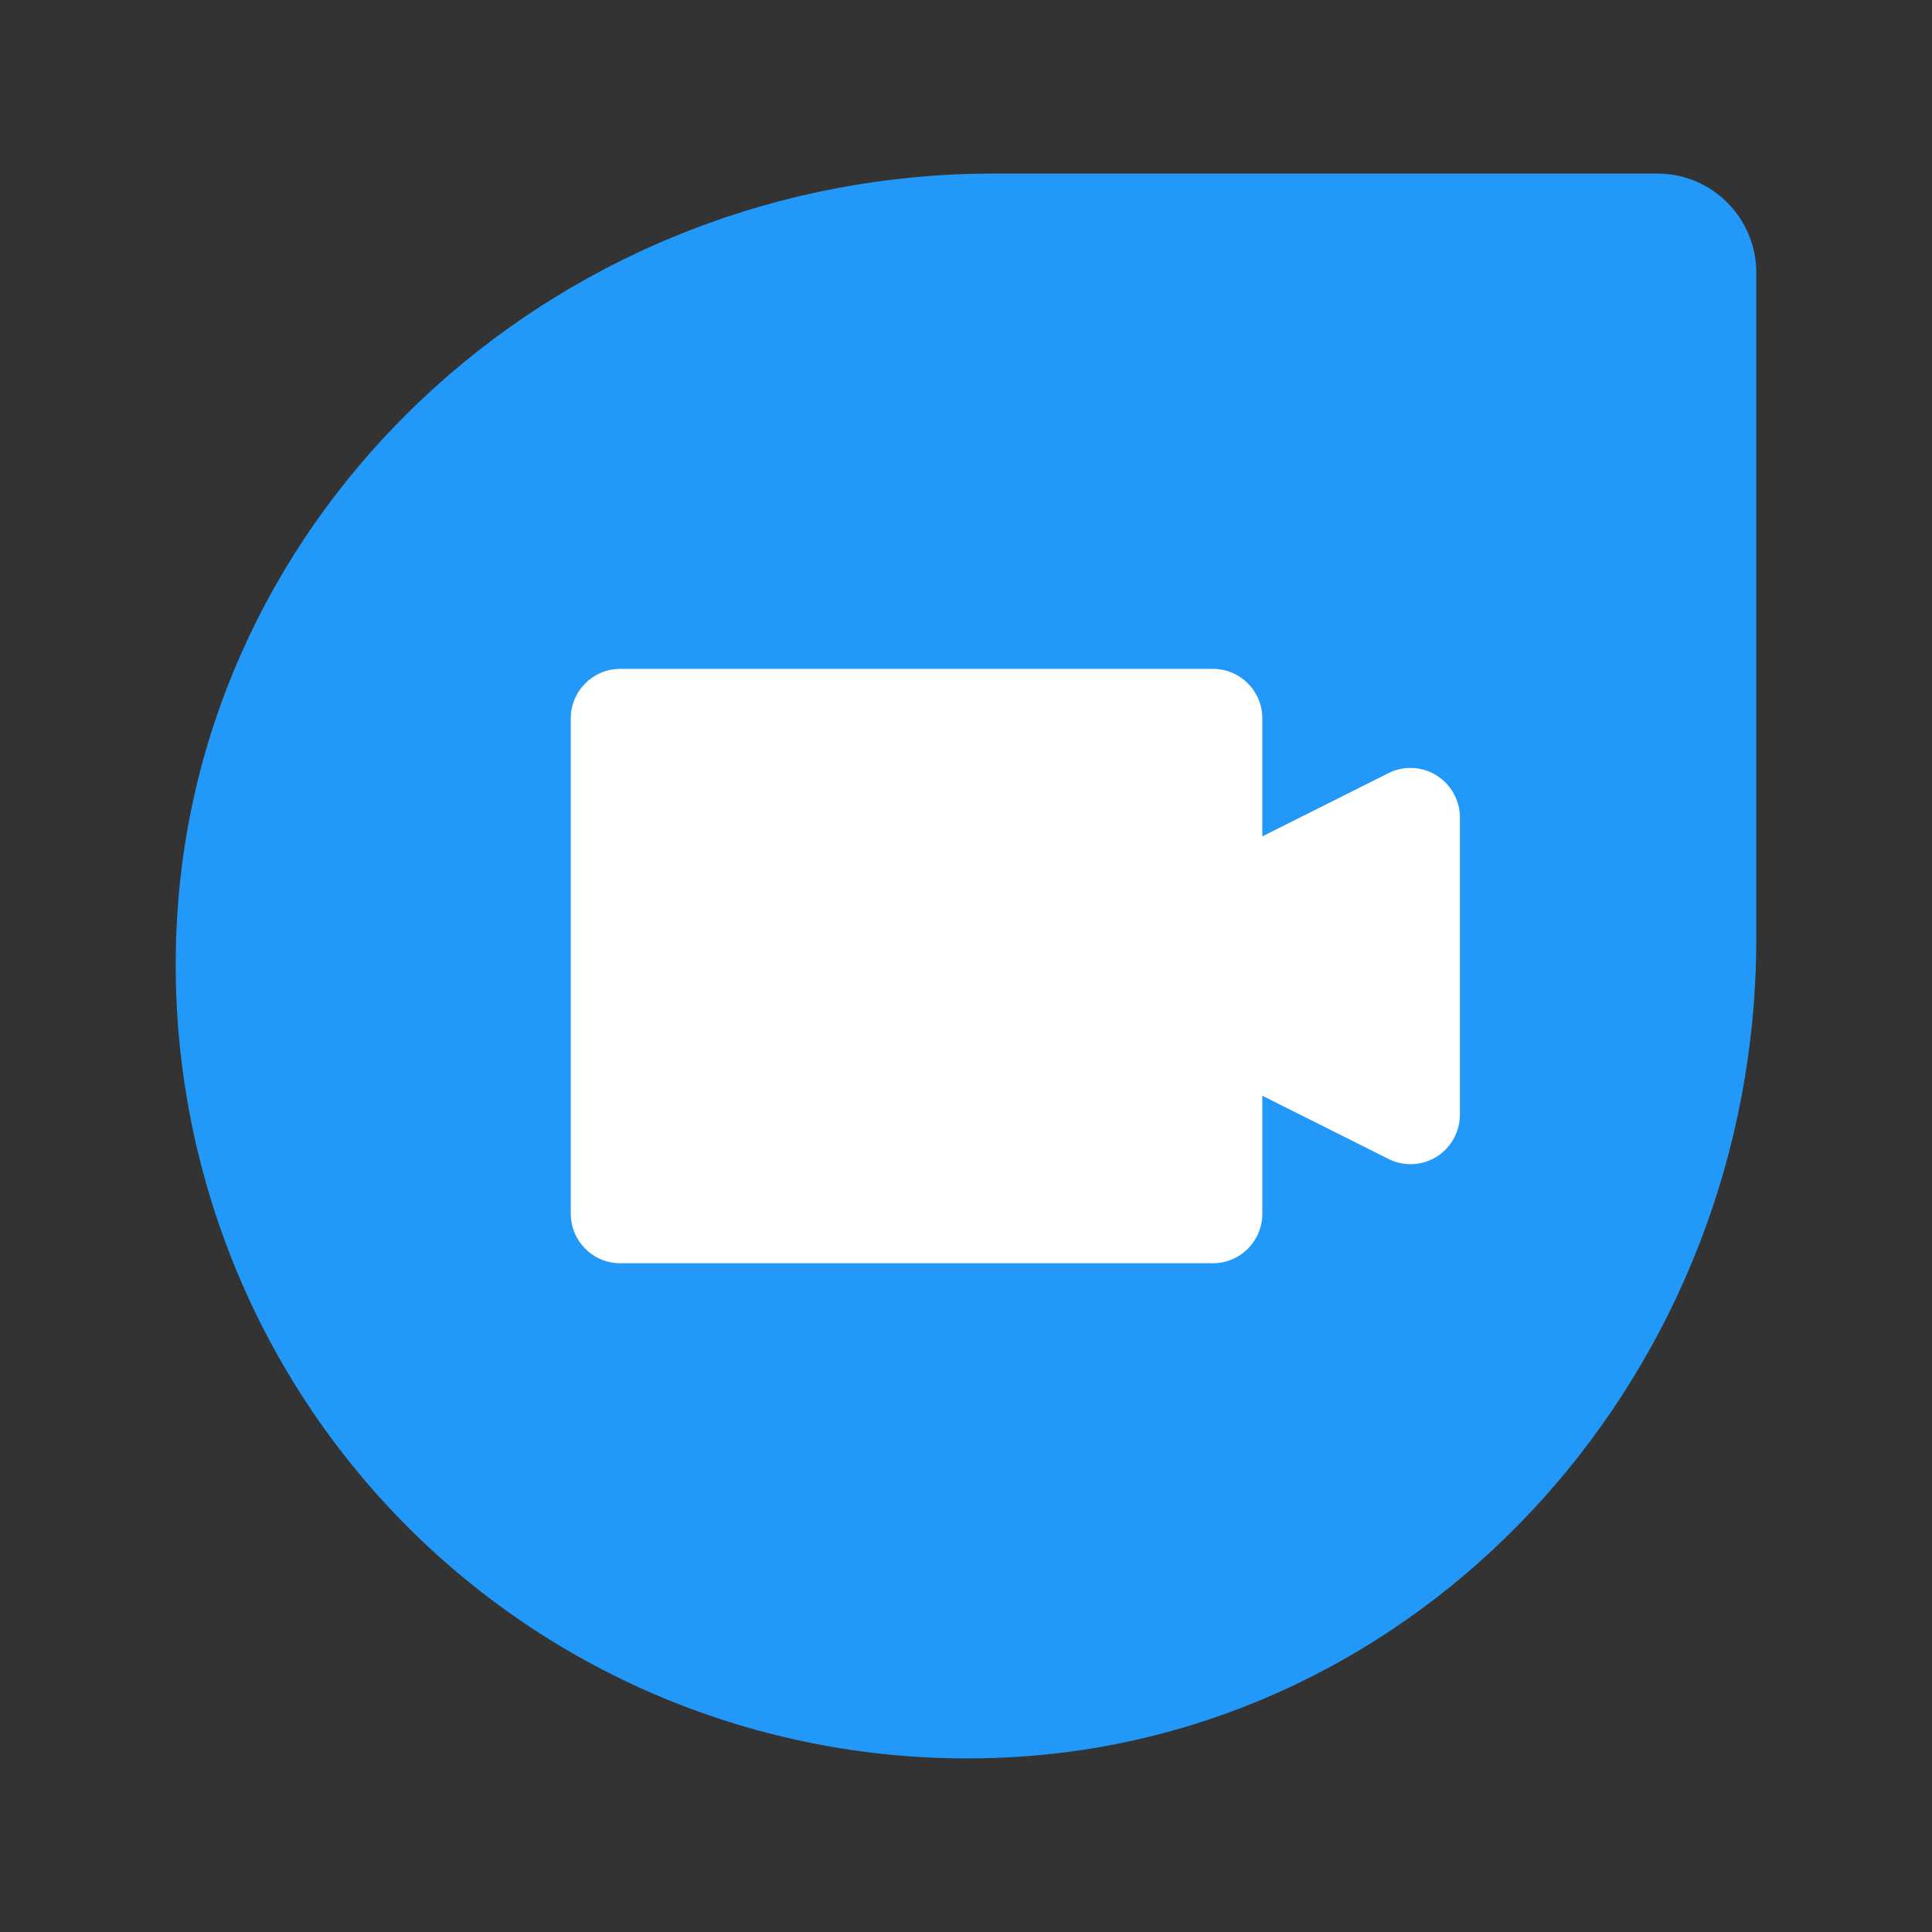 <?xml version="1.0" ?><!DOCTYPE svg  PUBLIC '-//W3C//DTD SVG 1.1//EN'  'http://www.w3.org/Graphics/SVG/1.1/DTD/svg11.dtd'><svg height="512px" style="enable-background:new 0 0 512 512;" version="1.1" viewBox="0 0 512 512" width="512px" xml:space="preserve" xmlns="http://www.w3.org/2000/svg" xmlns:xlink="http://www.w3.org/1999/xlink"><rect x="0" y="0" width="512" height="512" fill="#333333" stroke="none"/><g id="_x31_02-DUO"><g><path d="M439.258,46.001H263.271c-113.552,0-208.507,85.555-216.181,194.788    c-4.292,61.002,17.882,120.678,60.816,163.733c39.43,39.53,92.787,61.477,148.344,61.477c4.948,0,9.919-0.156,14.924-0.523    c108.911-7.691,194.26-102.909,194.26-216.764V72.253C465.435,57.79,453.704,46.001,439.258,46.001z" style="fill:#2299F8;"/><path d="M386.894,295.392L386.894,295.392c-0.001,4.542-2.359,8.768-6.21,11.182    c-3.817,2.34-8.662,2.627-12.722,0.555l-33.433-16.747v31.261c0,7.248-5.863,13.128-13.09,13.128H164.356    c-7.229,0-13.092-5.88-13.092-13.128V190.385c0-7.248,5.864-13.127,13.092-13.127h157.083c7.227,0,13.09,5.879,13.09,13.127    v31.265l33.41-16.748c4.031-2.048,8.904-1.812,12.725,0.578c3.871,2.392,6.229,6.616,6.229,11.158V295.392z" style="fill:#FFFFFF;"/></g></g><g id="Layer_1"/></svg>